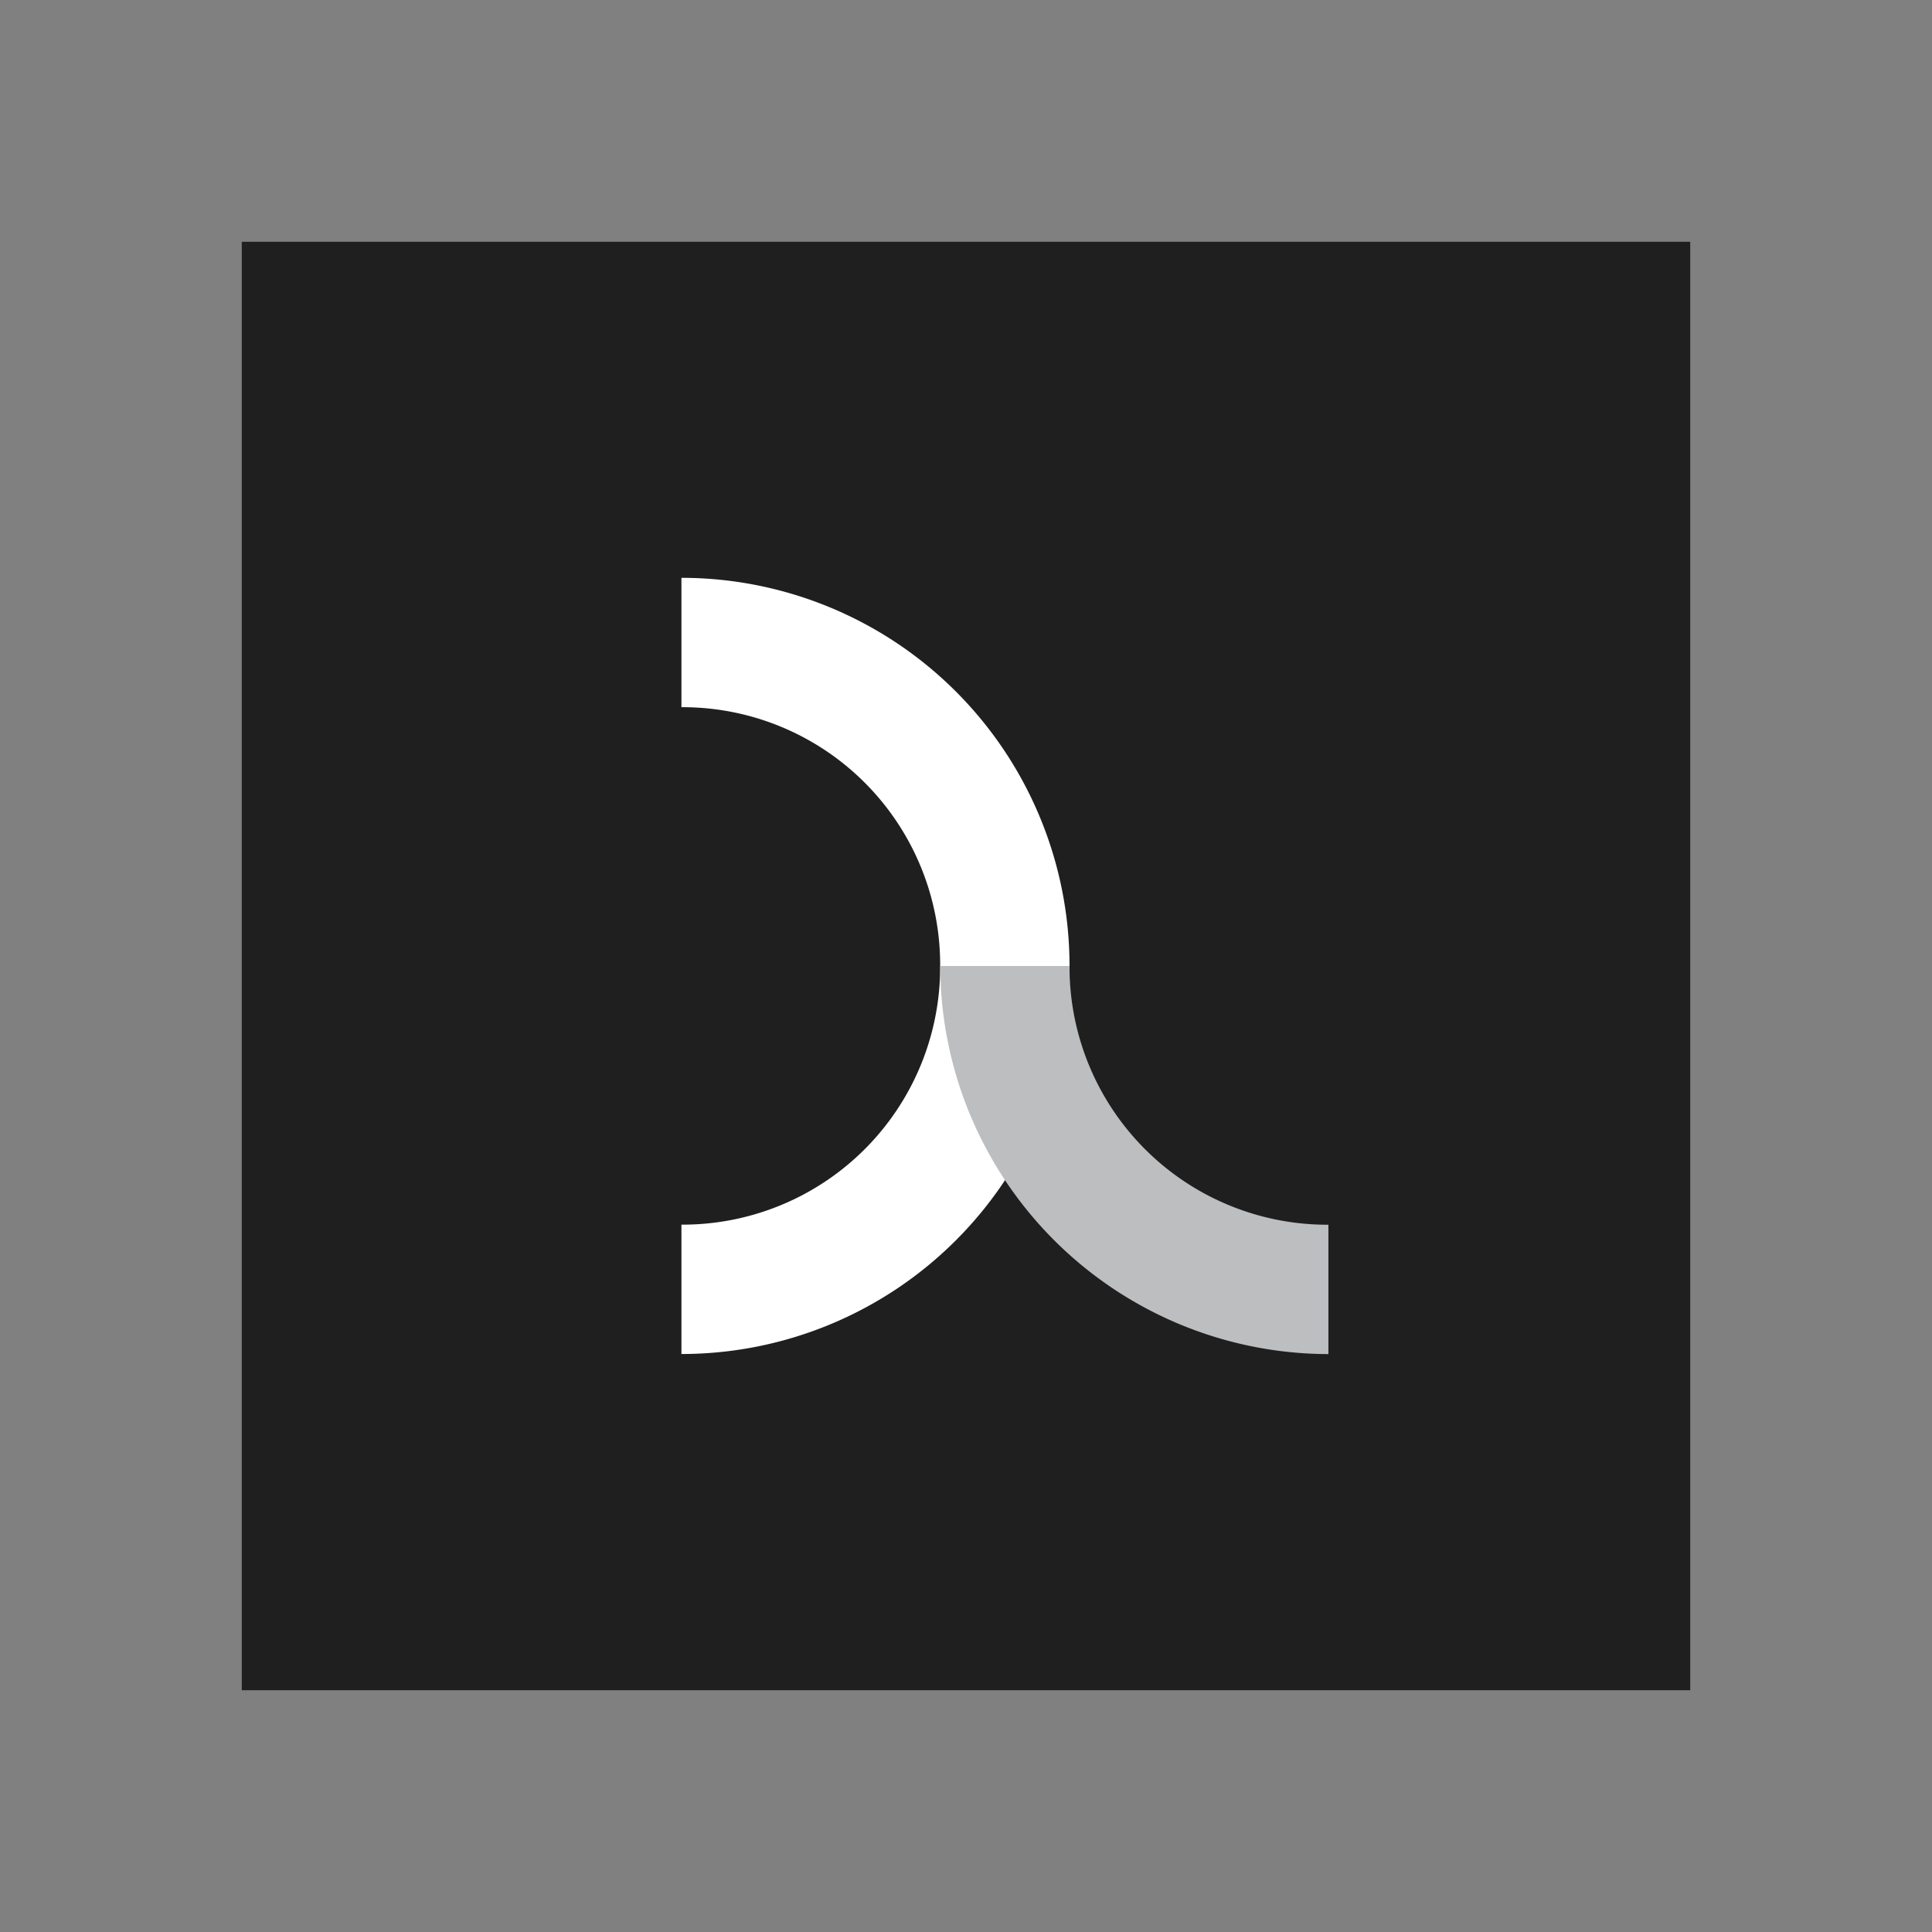 <svg xmlns="http://www.w3.org/2000/svg" width="24" height="24" fill="none" viewBox="0 0 24 24">
    <rect x="0" y="0" width="24" height="24" fill="#808080" stroke="none"/>
    <path fill="#fff" d="M21 3H3v18h18z"/>
    <path fill="#1F1F1F" d="M3 3h18v18H3z"/>
    <path fill="#fff" d="M8.465 15.214v1.606a4.82 4.82 0 1 0 0-9.642v1.607a3.2 3.2 0 0 1 3.214 3.214 3.2 3.2 0 0 1-3.214 3.214"/>
    <path fill="#BDBEC0" d="M13.286 12H11.68a4.83 4.83 0 0 0 4.822 4.821v-1.607A3.203 3.203 0 0 1 13.286 12"/>
</svg>
